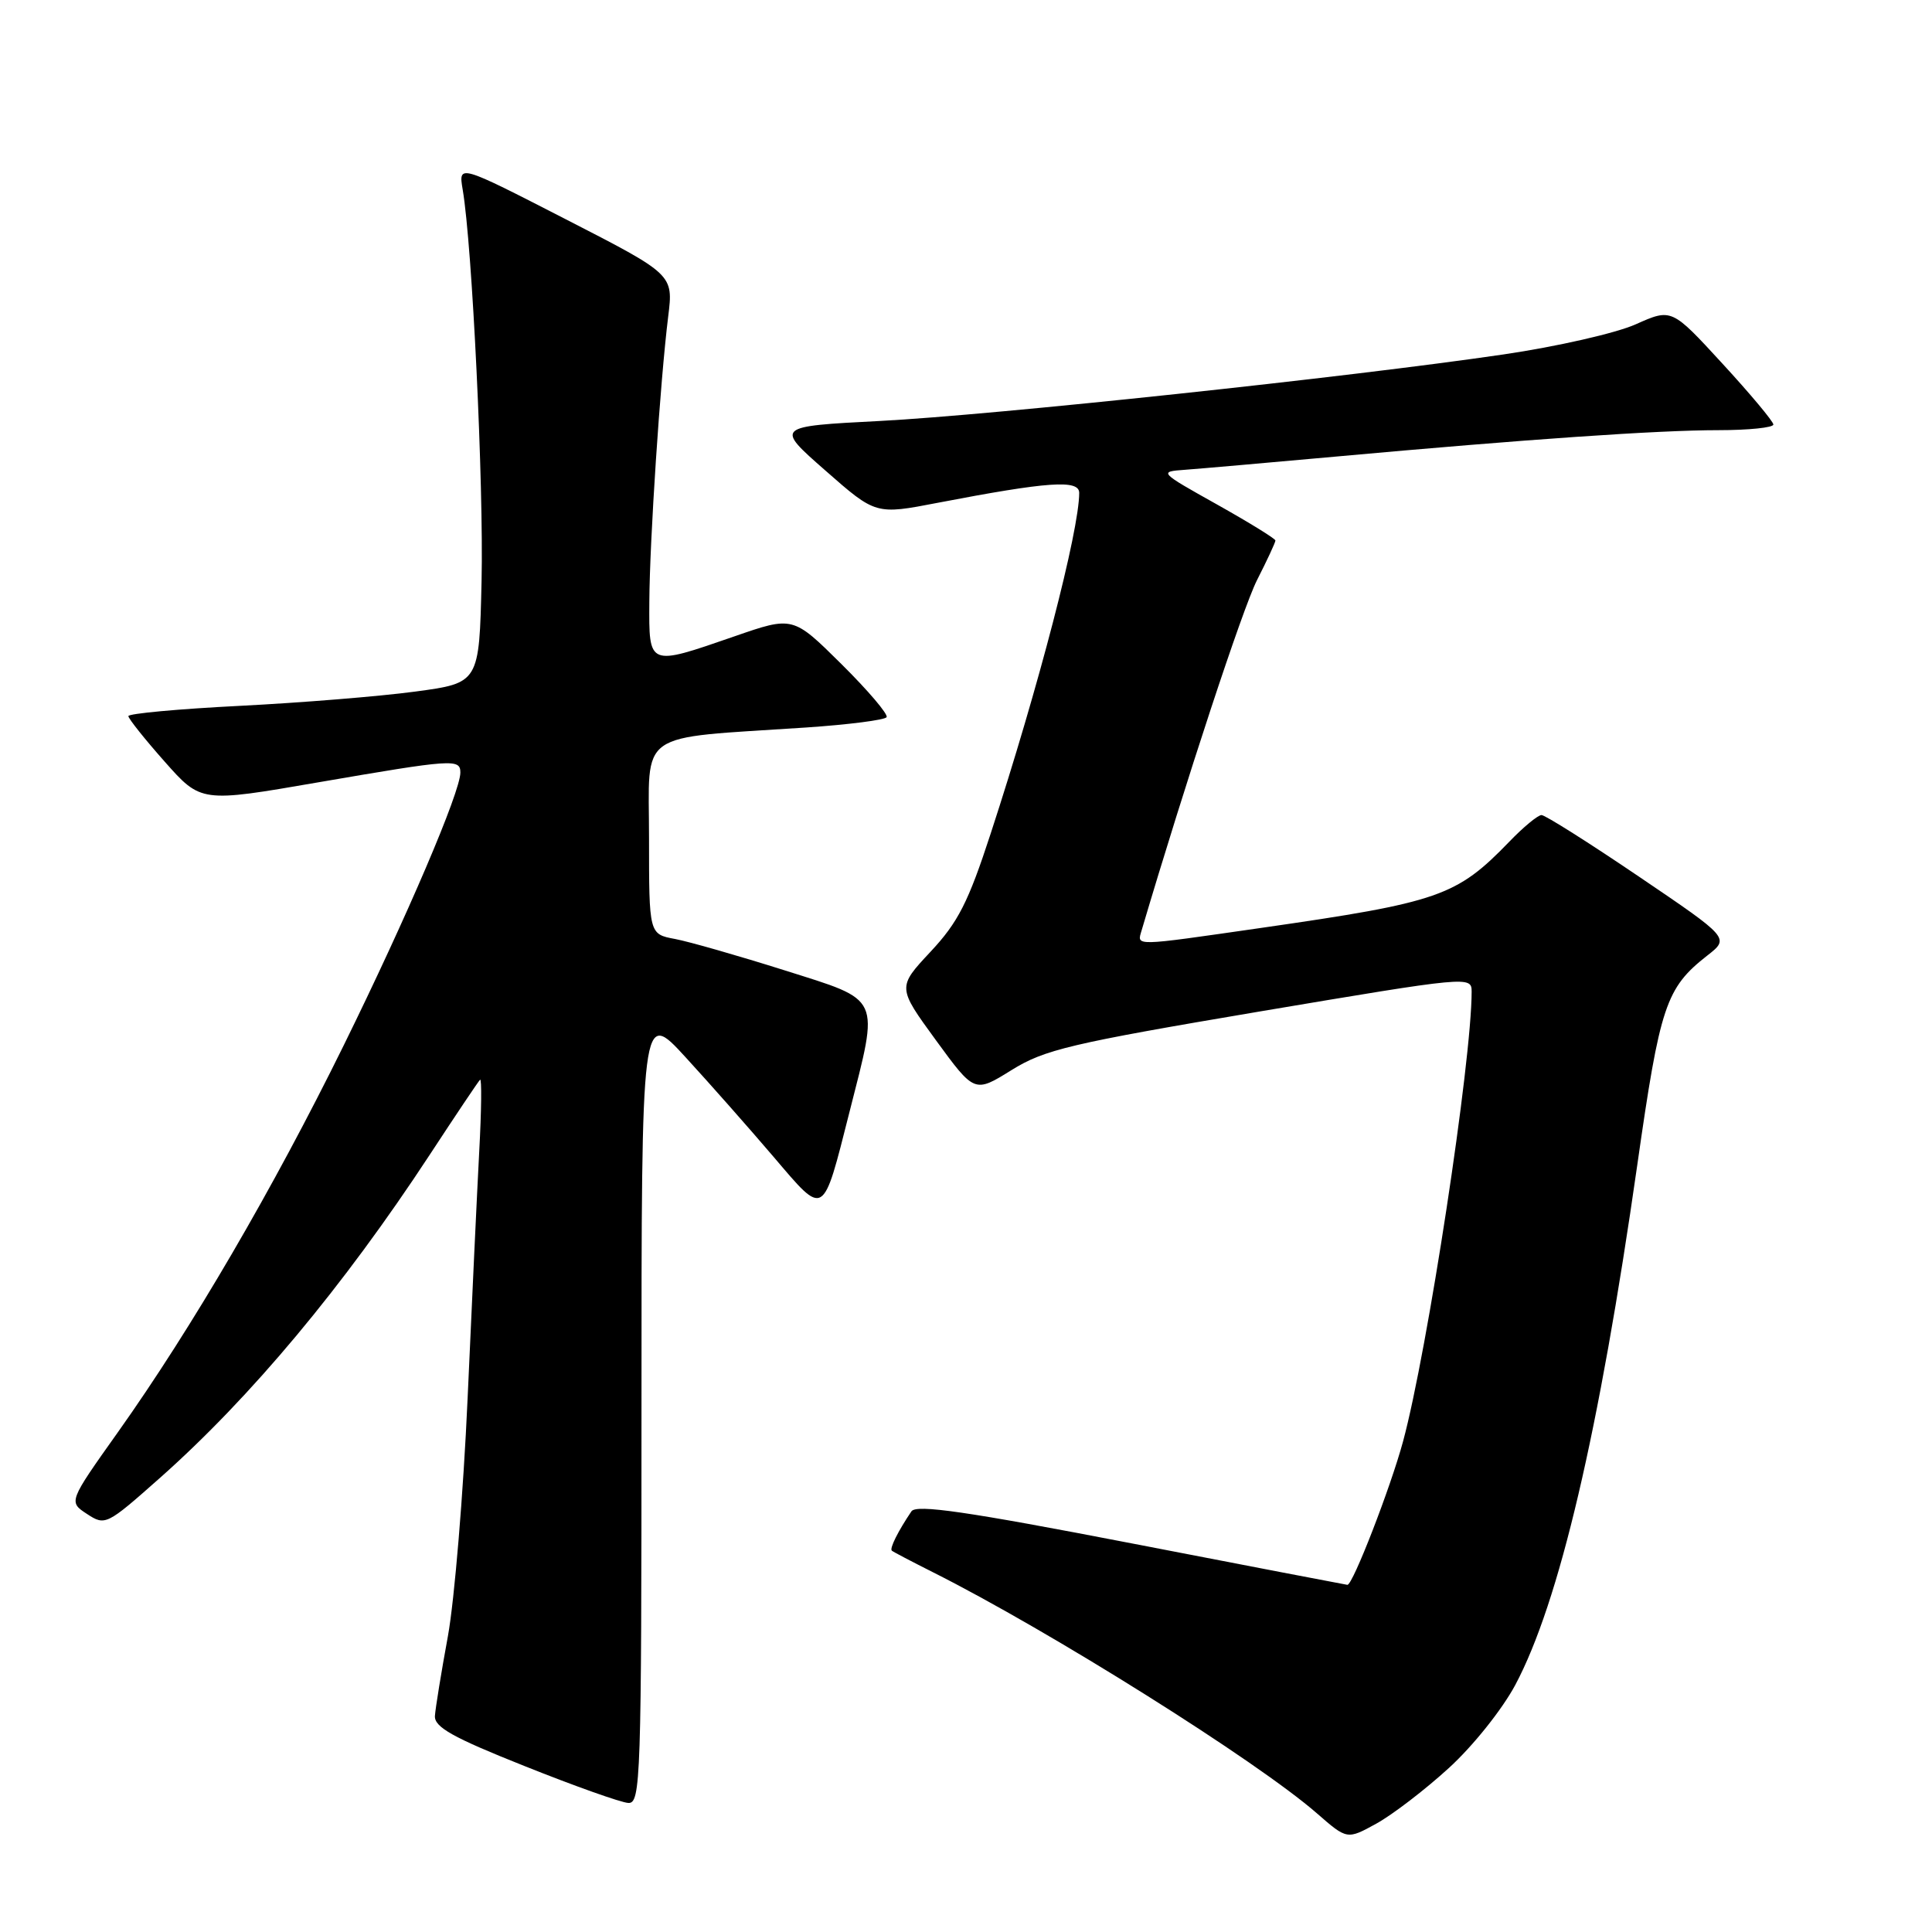 <?xml version="1.0" encoding="UTF-8" standalone="no"?>
<!DOCTYPE svg PUBLIC "-//W3C//DTD SVG 1.1//EN" "http://www.w3.org/Graphics/SVG/1.1/DTD/svg11.dtd" >
<svg xmlns="http://www.w3.org/2000/svg" xmlns:xlink="http://www.w3.org/1999/xlink" version="1.1" viewBox="0 0 256 256">
 <g >
 <path fill="currentColor"
d=" M 191.96 234.29 C 195.16 231.38 199.04 226.52 200.78 223.27 C 206.60 212.35 211.89 189.78 216.95 154.35 C 219.97 133.21 220.73 130.92 226.23 126.61 C 229.19 124.30 229.19 124.30 217.16 116.15 C 210.55 111.67 204.74 108.00 204.26 108.00 C 203.78 108.00 201.84 109.60 199.95 111.57 C 192.99 118.76 190.68 119.56 167.20 122.94 C 149.95 125.42 150.65 125.41 151.28 123.25 C 157.11 103.56 164.66 80.63 166.55 76.89 C 167.90 74.24 169.00 71.87 169.00 71.62 C 169.00 71.38 165.51 69.23 161.25 66.84 C 153.58 62.55 153.54 62.50 157.00 62.25 C 158.93 62.11 167.93 61.32 177.00 60.50 C 202.32 58.20 219.67 57.00 227.70 57.00 C 231.71 57.00 234.99 56.66 234.98 56.25 C 234.97 55.84 231.93 52.20 228.23 48.18 C 221.50 40.85 221.50 40.85 216.75 42.97 C 214.14 44.14 206.27 45.93 199.25 46.96 C 178.63 49.99 131.63 55.00 116.60 55.78 C 102.70 56.50 102.70 56.50 109.37 62.35 C 116.04 68.21 116.04 68.21 124.27 66.62 C 138.86 63.82 143.00 63.52 143.00 65.31 C 143.00 70.31 137.63 90.99 131.27 110.45 C 128.30 119.56 126.96 122.20 123.30 126.11 C 118.90 130.82 118.90 130.82 124.01 137.83 C 129.13 144.84 129.13 144.84 134.02 141.80 C 138.41 139.07 141.81 138.27 166.96 134.02 C 194.65 129.36 195.00 129.32 195.00 131.40 C 195.00 140.65 189.15 179.01 185.91 191.00 C 184.25 197.13 179.26 210.00 178.54 210.00 C 178.44 210.00 165.59 207.53 149.98 204.51 C 128.10 200.28 121.41 199.31 120.77 200.26 C 119.00 202.88 117.85 205.18 118.17 205.47 C 118.35 205.63 120.80 206.91 123.60 208.32 C 139.12 216.11 166.58 233.36 174.50 240.28 C 178.50 243.77 178.50 243.77 182.37 241.64 C 184.51 240.46 188.82 237.16 191.96 234.29 Z  M 85.00 186.36 C 85.00 133.71 85.00 133.71 90.86 140.11 C 94.08 143.62 99.33 149.57 102.53 153.32 C 109.31 161.27 108.98 161.46 112.56 147.35 C 116.51 131.79 116.92 132.68 103.95 128.57 C 97.87 126.65 91.34 124.78 89.45 124.42 C 86.00 123.78 86.00 123.78 86.00 111.03 C 86.00 96.56 84.07 97.91 106.78 96.40 C 112.43 96.02 117.25 95.40 117.48 95.03 C 117.71 94.65 115.02 91.49 111.49 87.99 C 105.07 81.63 105.07 81.63 97.29 84.33 C 85.84 88.29 85.99 88.35 86.04 79.75 C 86.08 71.68 87.48 50.51 88.54 41.93 C 89.23 36.37 89.23 36.37 74.98 29.06 C 60.74 21.75 60.74 21.75 61.31 25.13 C 62.57 32.51 64.10 64.27 63.81 77.00 C 63.50 90.50 63.50 90.50 55.00 91.64 C 50.33 92.27 39.86 93.12 31.75 93.53 C 23.64 93.94 17.00 94.55 17.01 94.89 C 17.02 95.23 19.18 97.94 21.82 100.92 C 26.63 106.35 26.63 106.35 42.13 103.67 C 60.02 100.59 61.00 100.52 61.00 102.37 C 61.00 104.94 53.94 121.45 45.55 138.50 C 36.17 157.55 25.44 175.94 15.64 189.75 C 9.07 199.00 9.07 199.00 11.53 200.61 C 13.94 202.19 14.13 202.09 21.16 195.86 C 33.22 185.17 45.50 170.46 56.95 153.00 C 60.37 147.78 63.37 143.30 63.61 143.07 C 63.84 142.83 63.80 147.10 63.50 152.57 C 63.21 158.03 62.52 172.76 61.96 185.30 C 61.40 197.83 60.22 212.01 59.35 216.80 C 58.47 221.58 57.70 226.34 57.63 227.36 C 57.53 228.84 59.95 230.21 69.50 234.01 C 76.10 236.65 82.29 238.85 83.25 238.90 C 84.90 238.99 85.00 235.86 85.00 186.36 Z "/>
</g>
</svg>